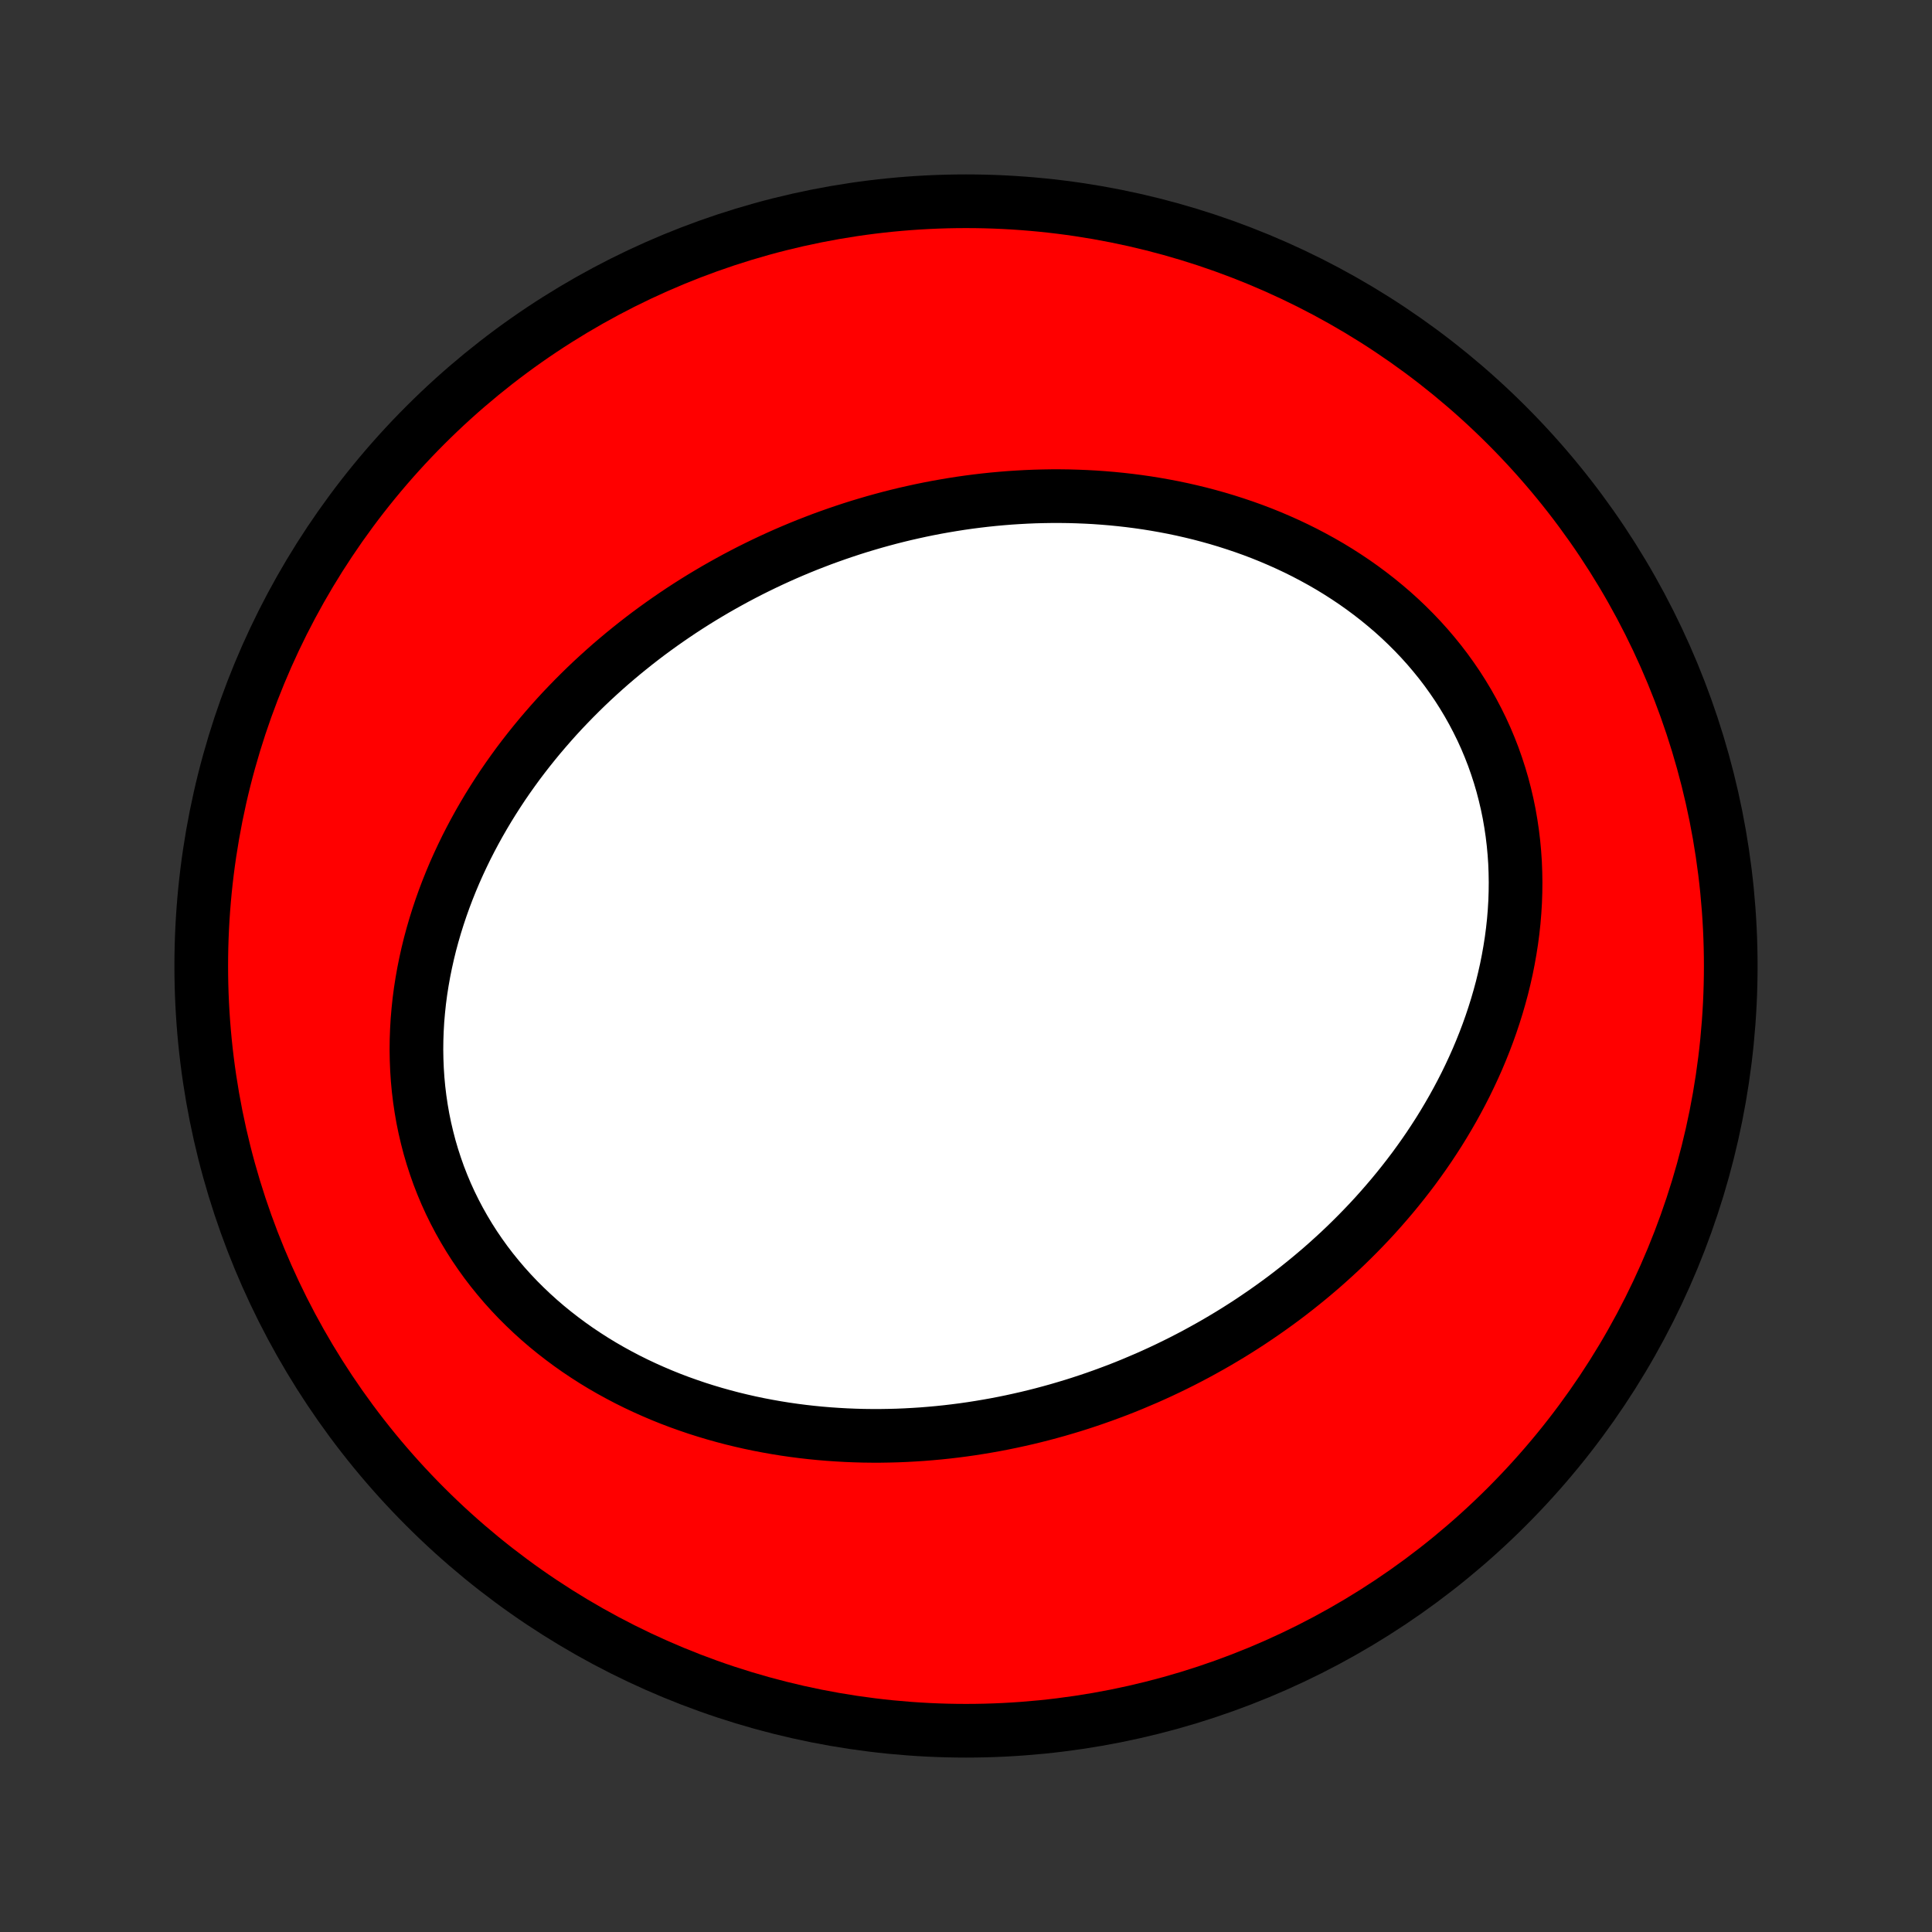 <?xml version="1.0" encoding="utf-8" standalone="no"?>
<!DOCTYPE svg PUBLIC "-//W3C//DTD SVG 1.1//EN"
  "http://www.w3.org/Graphics/SVG/1.1/DTD/svg11.dtd">
<!-- Created with matplotlib (http://matplotlib.org/) -->
<svg height="72pt" version="1.1" viewBox="0 0 72 72" width="72pt" xmlns="http://www.w3.org/2000/svg" xmlns:xlink="http://www.w3.org/1999/xlink">
 <rect x="0" y="0" width="72" height="72" fill="#333333" stroke="none"/>
 <defs>
  <style type="text/css">
*{stroke-linecap:butt;stroke-linejoin:round;}
  </style>
 </defs>
 <g id="figure_1">
  <g id="patch_1">
   <path d="
M0 72
L72 72
L72 0
L0 0
z
" style="fill:none;"/>
  </g>
  <g id="axes_1">
   <g id="PatchCollection_1">
    <defs>
     <path d="
M36 -7.5
C43.558 -7.5 50.808 -10.503 56.153 -15.848
C61.497 -21.192 64.5 -28.442 64.5 -36
C64.5 -43.558 61.497 -50.808 56.153 -56.153
C50.808 -61.497 43.558 -64.5 36 -64.5
C28.442 -64.5 21.192 -61.497 15.848 -56.153
C10.503 -50.808 7.5 -43.558 7.5 -36
C7.5 -28.442 10.503 -21.192 15.848 -15.848
C21.192 -10.503 28.442 -7.5 36 -7.5
z
" id="C0_0_a811fe30f3"/>
     <path d="
M42.73 -20.644
L42.997 -20.763
L43.263 -20.885
L43.528 -21.01
L43.791 -21.138
L44.054 -21.269
L44.314 -21.403
L44.574 -21.54
L44.832 -21.681
L45.089 -21.824
L45.345 -21.97
L45.599 -22.12
L45.852 -22.272
L46.104 -22.428
L46.354 -22.587
L46.603 -22.749
L46.85 -22.915
L47.097 -23.084
L47.342 -23.256
L47.585 -23.431
L47.827 -23.609
L48.067 -23.791
L48.306 -23.977
L48.543 -24.166
L48.779 -24.358
L49.013 -24.554
L49.246 -24.753
L49.476 -24.956
L49.705 -25.163
L49.933 -25.373
L50.158 -25.587
L50.381 -25.805
L50.602 -26.026
L50.822 -26.252
L51.039 -26.48
L51.254 -26.713
L51.466 -26.95
L51.676 -27.191
L51.884 -27.435
L52.089 -27.684
L52.291 -27.936
L52.491 -28.193
L52.688 -28.453
L52.881 -28.718
L53.072 -28.987
L53.259 -29.259
L53.442 -29.536
L53.623 -29.817
L53.799 -30.102
L53.971 -30.391
L54.14 -30.684
L54.304 -30.981
L54.464 -31.282
L54.62 -31.587
L54.77 -31.896
L54.916 -32.209
L55.057 -32.525
L55.192 -32.846
L55.322 -33.17
L55.446 -33.497
L55.564 -33.828
L55.676 -34.163
L55.782 -34.501
L55.881 -34.842
L55.974 -35.186
L56.059 -35.533
L56.138 -35.883
L56.208 -36.235
L56.271 -36.59
L56.327 -36.947
L56.374 -37.306
L56.413 -37.666
L56.443 -38.028
L56.465 -38.392
L56.477 -38.756
L56.481 -39.122
L56.475 -39.487
L56.461 -39.854
L56.436 -40.22
L56.402 -40.585
L56.358 -40.95
L56.304 -41.314
L56.241 -41.677
L56.167 -42.038
L56.083 -42.396
L55.99 -42.753
L55.886 -43.107
L55.772 -43.458
L55.649 -43.806
L55.515 -44.15
L55.372 -44.49
L55.219 -44.826
L55.056 -45.157
L54.884 -45.484
L54.703 -45.806
L54.513 -46.122
L54.315 -46.432
L54.107 -46.737
L53.892 -47.036
L53.669 -47.328
L53.437 -47.614
L53.199 -47.894
L52.953 -48.167
L52.7 -48.433
L52.441 -48.692
L52.176 -48.944
L51.905 -49.189
L51.628 -49.426
L51.346 -49.657
L51.059 -49.88
L50.768 -50.096
L50.472 -50.305
L50.172 -50.506
L49.869 -50.7
L49.562 -50.887
L49.252 -51.066
L48.939 -51.238
L48.623 -51.404
L48.305 -51.562
L47.985 -51.713
L47.663 -51.857
L47.339 -51.995
L47.014 -52.126
L46.688 -52.25
L46.361 -52.367
L46.032 -52.478
L45.704 -52.583
L45.374 -52.682
L45.045 -52.774
L44.715 -52.861
L44.385 -52.941
L44.056 -53.016
L43.726 -53.085
L43.397 -53.148
L43.069 -53.206
L42.741 -53.259
L42.413 -53.306
L42.087 -53.348
L41.761 -53.385
L41.436 -53.417
L41.112 -53.444
L40.789 -53.467
L40.468 -53.484
L40.147 -53.497
L39.828 -53.506
L39.51 -53.51
L39.193 -53.51
L38.877 -53.505
L38.563 -53.497
L38.25 -53.484
L37.939 -53.467
L37.629 -53.447
L37.32 -53.422
L37.013 -53.394
L36.708 -53.362
L36.403 -53.326
L36.101 -53.287
L35.8 -53.244
L35.5 -53.197
L35.202 -53.147
L34.905 -53.094
L34.609 -53.037
L34.316 -52.977
L34.023 -52.913
L33.732 -52.847
L33.443 -52.777
L33.155 -52.704
L32.868 -52.627
L32.583 -52.548
L32.3 -52.465
L32.017 -52.38
L31.736 -52.291
L31.457 -52.199
L31.179 -52.104
L30.902 -52.006
L30.627 -51.906
L30.353 -51.801
L30.08 -51.695
L29.809 -51.585
L29.539 -51.472
L29.27 -51.356
L29.003 -51.237
L28.737 -51.115
L28.472 -50.99
L28.209 -50.862
L27.946 -50.731
L27.686 -50.597
L27.426 -50.46
L27.168 -50.319
L26.911 -50.176
L26.655 -50.03
L26.401 -49.88
L26.148 -49.728
L25.896 -49.572
L25.646 -49.413
L25.397 -49.251
L25.149 -49.085
L24.903 -48.916
L24.659 -48.745
L24.415 -48.569
L24.173 -48.391
L23.933 -48.209
L23.694 -48.023
L23.457 -47.834
L23.221 -47.642
L22.987 -47.446
L22.754 -47.247
L22.524 -47.044
L22.295 -46.837
L22.067 -46.627
L21.842 -46.413
L21.619 -46.195
L21.398 -45.974
L21.178 -45.748
L20.961 -45.52
L20.746 -45.287
L20.534 -45.05
L20.324 -44.809
L20.116 -44.565
L19.911 -44.316
L19.709 -44.064
L19.509 -43.807
L19.312 -43.547
L19.119 -43.282
L18.928 -43.013
L18.741 -42.741
L18.558 -42.464
L18.378 -42.183
L18.201 -41.898
L18.029 -41.609
L17.86 -41.316
L17.696 -41.019
L17.536 -40.718
L17.38 -40.413
L17.23 -40.104
L17.084 -39.791
L16.943 -39.475
L16.808 -39.154
L16.678 -38.83
L16.554 -38.503
L16.436 -38.172
L16.324 -37.837
L16.218 -37.499
L16.119 -37.158
L16.026 -36.814
L15.941 -36.467
L15.863 -36.117
L15.792 -35.765
L15.729 -35.41
L15.673 -35.053
L15.626 -34.694
L15.588 -34.334
L15.557 -33.972
L15.536 -33.608
L15.523 -33.244
L15.519 -32.878
L15.525 -32.513
L15.54 -32.146
L15.564 -31.78
L15.598 -31.415
L15.642 -31.05
L15.696 -30.686
L15.759 -30.323
L15.833 -29.962
L15.917 -29.604
L16.01 -29.247
L16.114 -28.893
L16.228 -28.542
L16.351 -28.194
L16.485 -27.85
L16.628 -27.51
L16.781 -27.174
L16.944 -26.843
L17.116 -26.516
L17.297 -26.195
L17.487 -25.878
L17.685 -25.568
L17.893 -25.263
L18.108 -24.964
L18.331 -24.672
L18.563 -24.386
L18.801 -24.106
L19.047 -23.833
L19.299 -23.567
L19.559 -23.308
L19.824 -23.056
L20.095 -22.811
L20.372 -22.573
L20.654 -22.343
L20.941 -22.12
L21.232 -21.904
L21.528 -21.695
L21.828 -21.494
L22.131 -21.3
L22.438 -21.113
L22.748 -20.934
L23.061 -20.762
L23.377 -20.596
L23.695 -20.438
L24.015 -20.287
L24.337 -20.143
L24.661 -20.005
L24.986 -19.874
L25.312 -19.75
L25.64 -19.633
L25.968 -19.521
L26.296 -19.417
L26.626 -19.318
L26.955 -19.226
L27.285 -19.139
L27.615 -19.059
L27.944 -18.984
L28.274 -18.915
L28.603 -18.852
L28.931 -18.794
L29.259 -18.741
L29.587 -18.694
L29.913 -18.652
L30.239 -18.615
L30.564 -18.583
L30.888 -18.556
L31.211 -18.534
L31.532 -18.516
L31.853 -18.503
L32.172 -18.494
L32.49 -18.49
L32.807 -18.49
L33.123 -18.495
L33.437 -18.503
L33.75 -18.516
L34.061 -18.533
L34.371 -18.553
L34.68 -18.578
L34.987 -18.606
L35.292 -18.638
L35.597 -18.674
L35.899 -18.713
L36.2 -18.756
L36.5 -18.803
L36.798 -18.853
L37.095 -18.906
L37.391 -18.963
L37.684 -19.023
L37.977 -19.087
L38.268 -19.153
L38.557 -19.223
L38.845 -19.296
L39.132 -19.373
L39.417 -19.452
L39.7 -19.535
L39.983 -19.62
L40.264 -19.709
L40.543 -19.801
L40.821 -19.896
L41.098 -19.994
L41.373 -20.095
L41.647 -20.198
L41.92 -20.305
L42.191 -20.415
z
" id="C0_1_a732e7432b"/>
    </defs>
    <g clip-path="url(#p1bffca34e9)">
     <use style="fill:#ff0000;stroke:#000000;stroke-width:2.0;" x="0.0" xlink:href="#C0_0_a811fe30f3" y="72.0"/>
    </g>
    <g clip-path="url(#p1bffca34e9)">
     <use style="fill:#ffffff;stroke:#000000;stroke-width:2.0;" x="0.0" xlink:href="#C0_1_a732e7432b" y="72.0"/>
    </g>
   </g>
  </g>
 </g>
 <defs>
  <clipPath id="p1bffca34e9">
   <rect height="72.0" width="72.0" x="0.0" y="0.0"/>
  </clipPath>
 </defs>
</svg>
